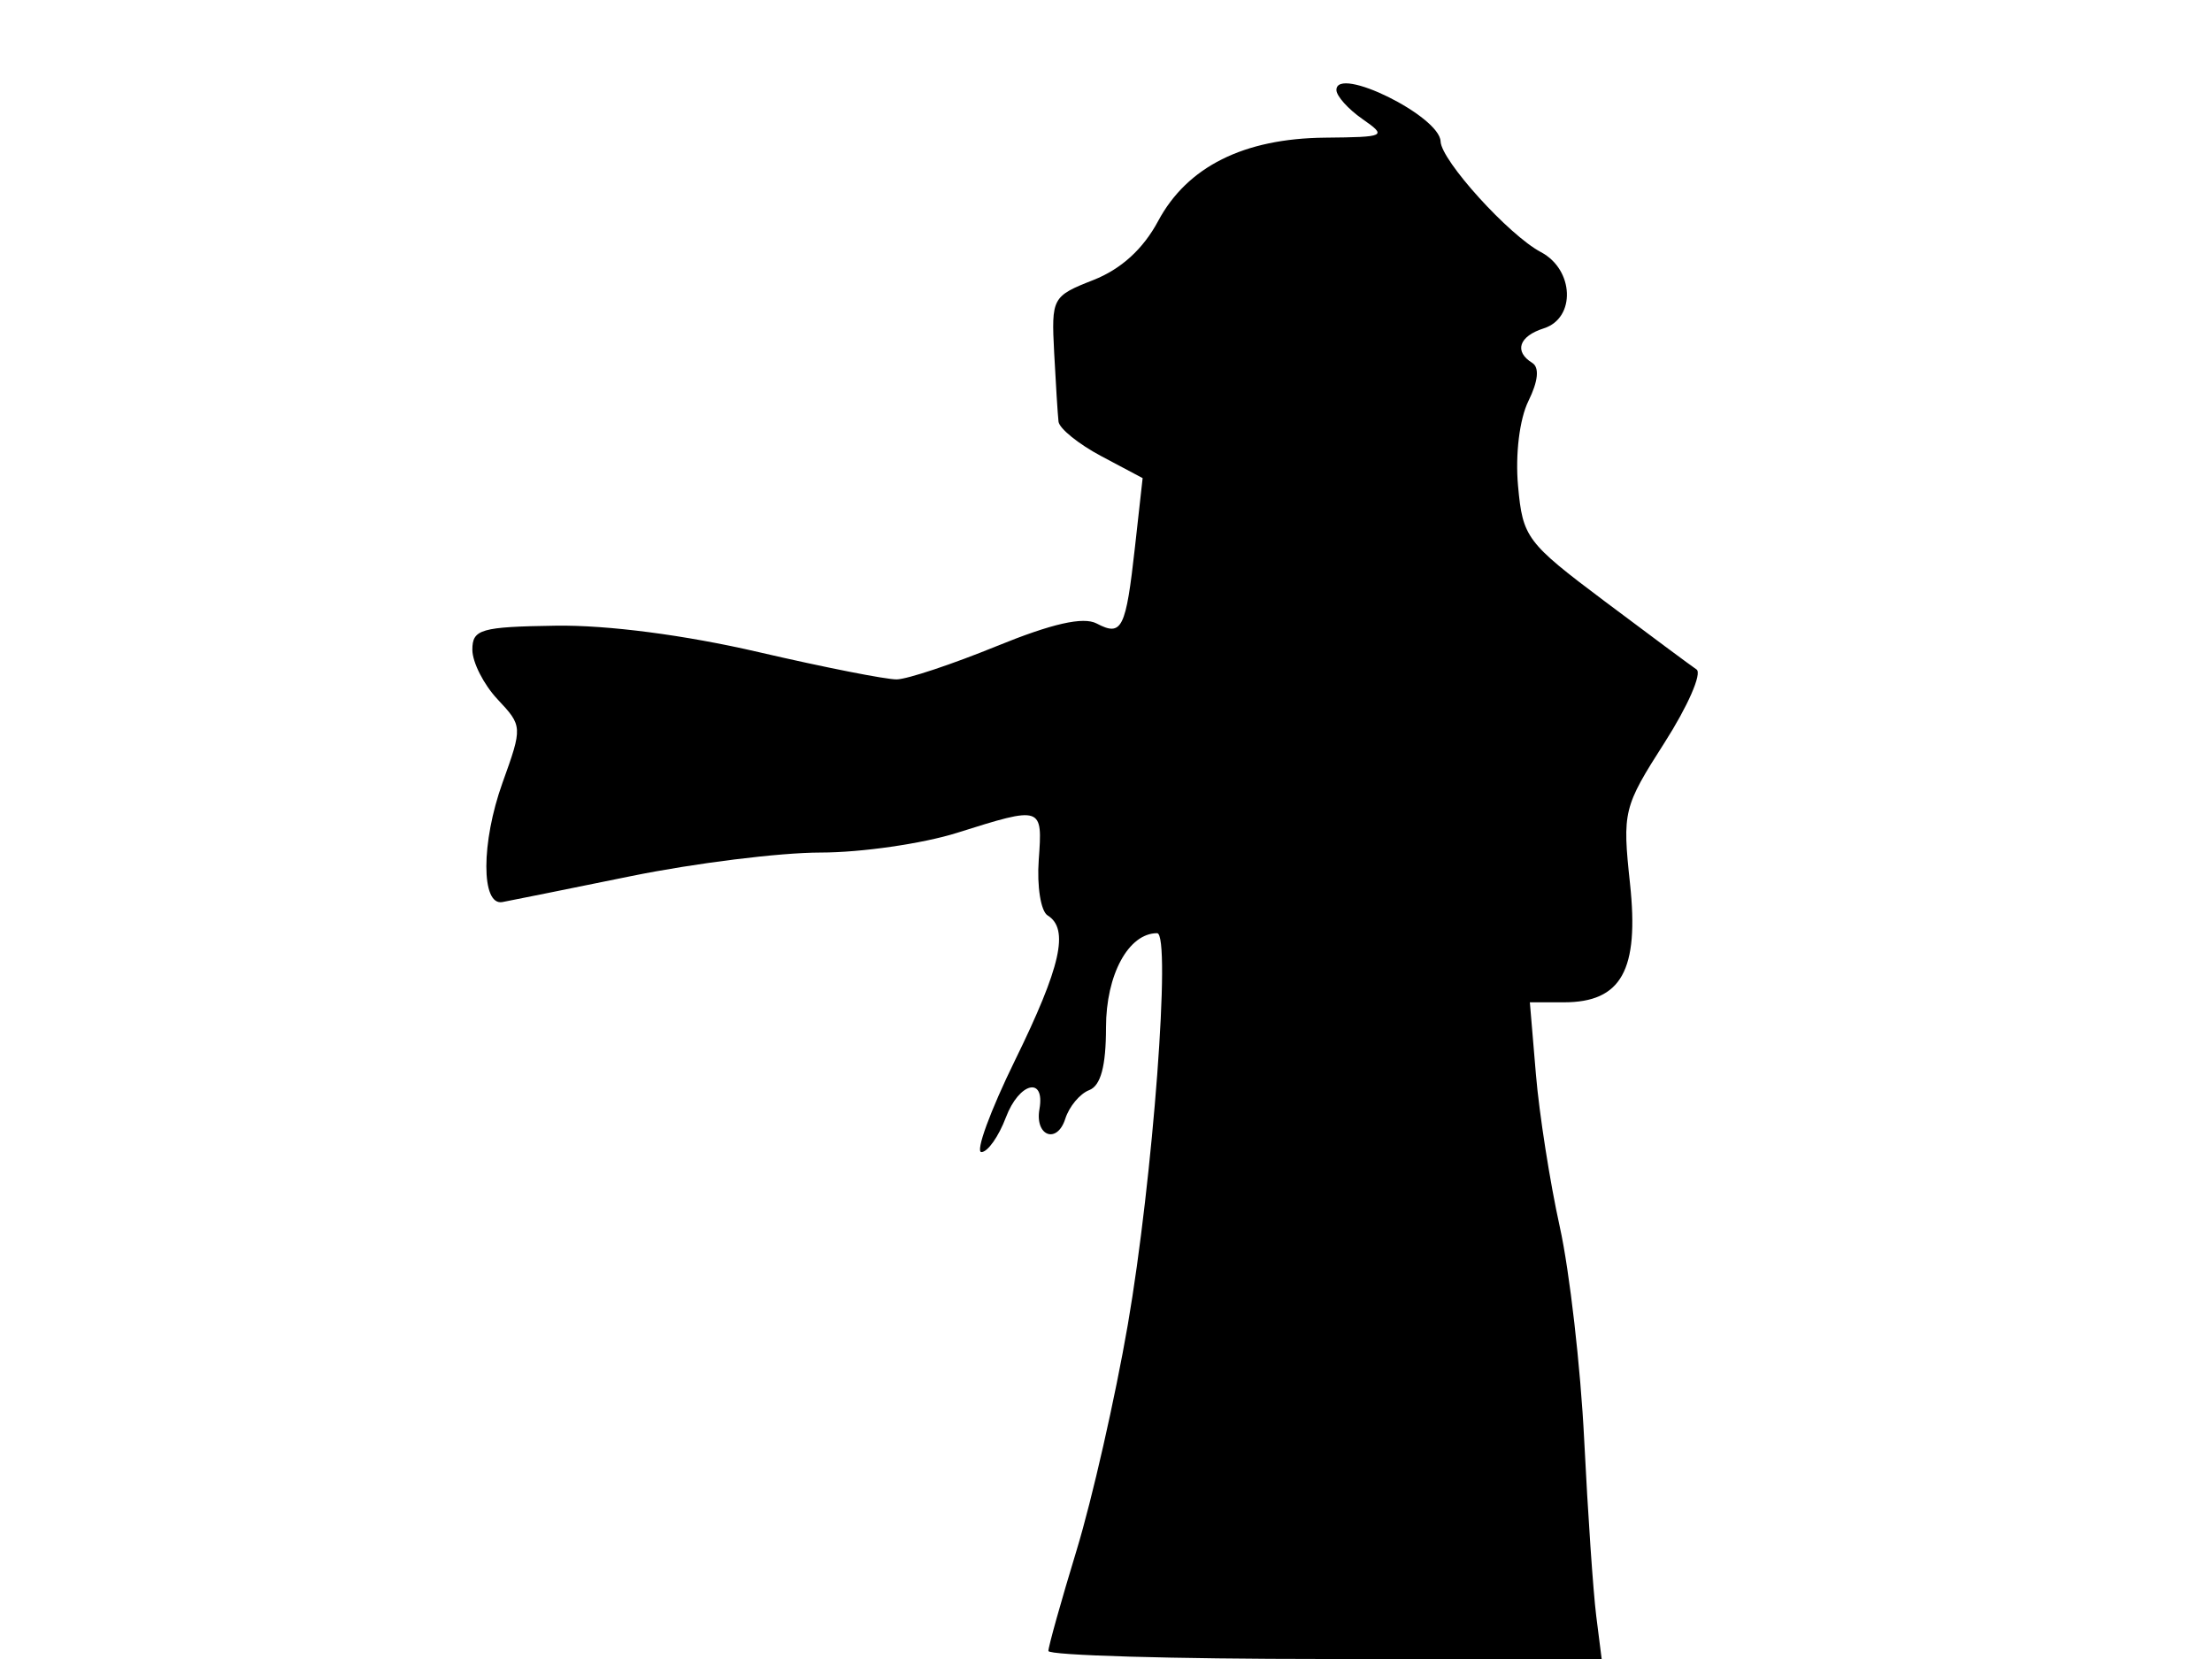 <svg xmlns="http://www.w3.org/2000/svg" width="192" height="144" viewBox="0 0 192 144" version="1.1">
	<path d="M 116 7.811 C 116 8.331, 117.013 9.462, 118.250 10.326 C 120.415 11.836, 120.292 11.897, 115 11.949 C 107.955 12.018, 103.051 14.470, 100.526 19.186 C 99.225 21.617, 97.309 23.361, 94.900 24.307 C 91.330 25.710, 91.253 25.853, 91.501 30.621 C 91.641 33.304, 91.810 35.992, 91.878 36.593 C 91.945 37.193, 93.615 38.543, 95.590 39.593 L 99.180 41.500 98.516 47.465 C 97.722 54.601, 97.386 55.272, 95.189 54.119 C 94.026 53.509, 91.322 54.122, 86.500 56.088 C 82.650 57.657, 78.752 58.955, 77.839 58.971 C 76.925 58.987, 71.525 57.920, 65.839 56.601 C 59.457 55.120, 52.725 54.242, 48.250 54.309 C 41.731 54.406, 41 54.616, 41 56.394 C 41 57.481, 41.986 59.421, 43.191 60.703 C 45.359 63.012, 45.364 63.087, 43.617 67.943 C 41.754 73.125, 41.747 78.637, 43.604 78.299 C 44.211 78.188, 49.232 77.176, 54.761 76.049 C 60.290 74.922, 67.699 74, 71.226 74 C 74.752 74, 80.081 73.230, 83.068 72.290 C 90.486 69.954, 90.500 69.958, 90.161 74.648 C 89.997 76.930, 90.343 79.094, 90.931 79.457 C 92.824 80.627, 92.086 83.907, 88.099 92.041 C 85.953 96.419, 84.643 100, 85.186 100 C 85.729 100, 86.685 98.646, 87.310 96.991 C 88.460 93.944, 90.732 93.388, 90.223 96.278 C 89.812 98.616, 91.759 99.335, 92.466 97.107 C 92.802 96.050, 93.734 94.932, 94.538 94.624 C 95.544 94.238, 96 92.542, 96 89.186 C 96 84.604, 97.954 81, 100.438 81 C 101.674 81, 100.073 102.376, 97.890 115 C 96.797 121.325, 94.799 130.123, 93.451 134.552 C 92.103 138.980, 91 142.917, 91 143.302 C 91 143.686, 101.805 144, 115.012 144 L 139.024 144 138.550 140.250 C 138.290 138.188, 137.821 131.325, 137.508 125 C 137.195 118.675, 136.242 110.350, 135.391 106.500 C 134.539 102.650, 133.605 96.688, 133.316 93.250 L 132.790 87 135.740 87 C 140.739 87, 142.289 84.216, 141.483 76.689 C 140.814 70.435, 140.908 70.047, 144.474 64.472 C 146.500 61.306, 147.753 58.442, 147.258 58.108 C 146.764 57.773, 143.171 55.108, 139.275 52.183 C 132.504 47.102, 132.172 46.660, 131.766 42.183 C 131.517 39.452, 131.893 36.377, 132.666 34.807 C 133.516 33.083, 133.634 31.892, 132.996 31.498 C 131.398 30.510, 131.841 29.185, 134 28.500 C 136.795 27.613, 136.636 23.406, 133.750 21.883 C 130.967 20.414, 125.098 13.937, 125.042 12.273 C 124.967 10.081, 116 5.655, 116 7.811" stroke="none" fill="black" fill-rule="evenodd"/>
</svg>